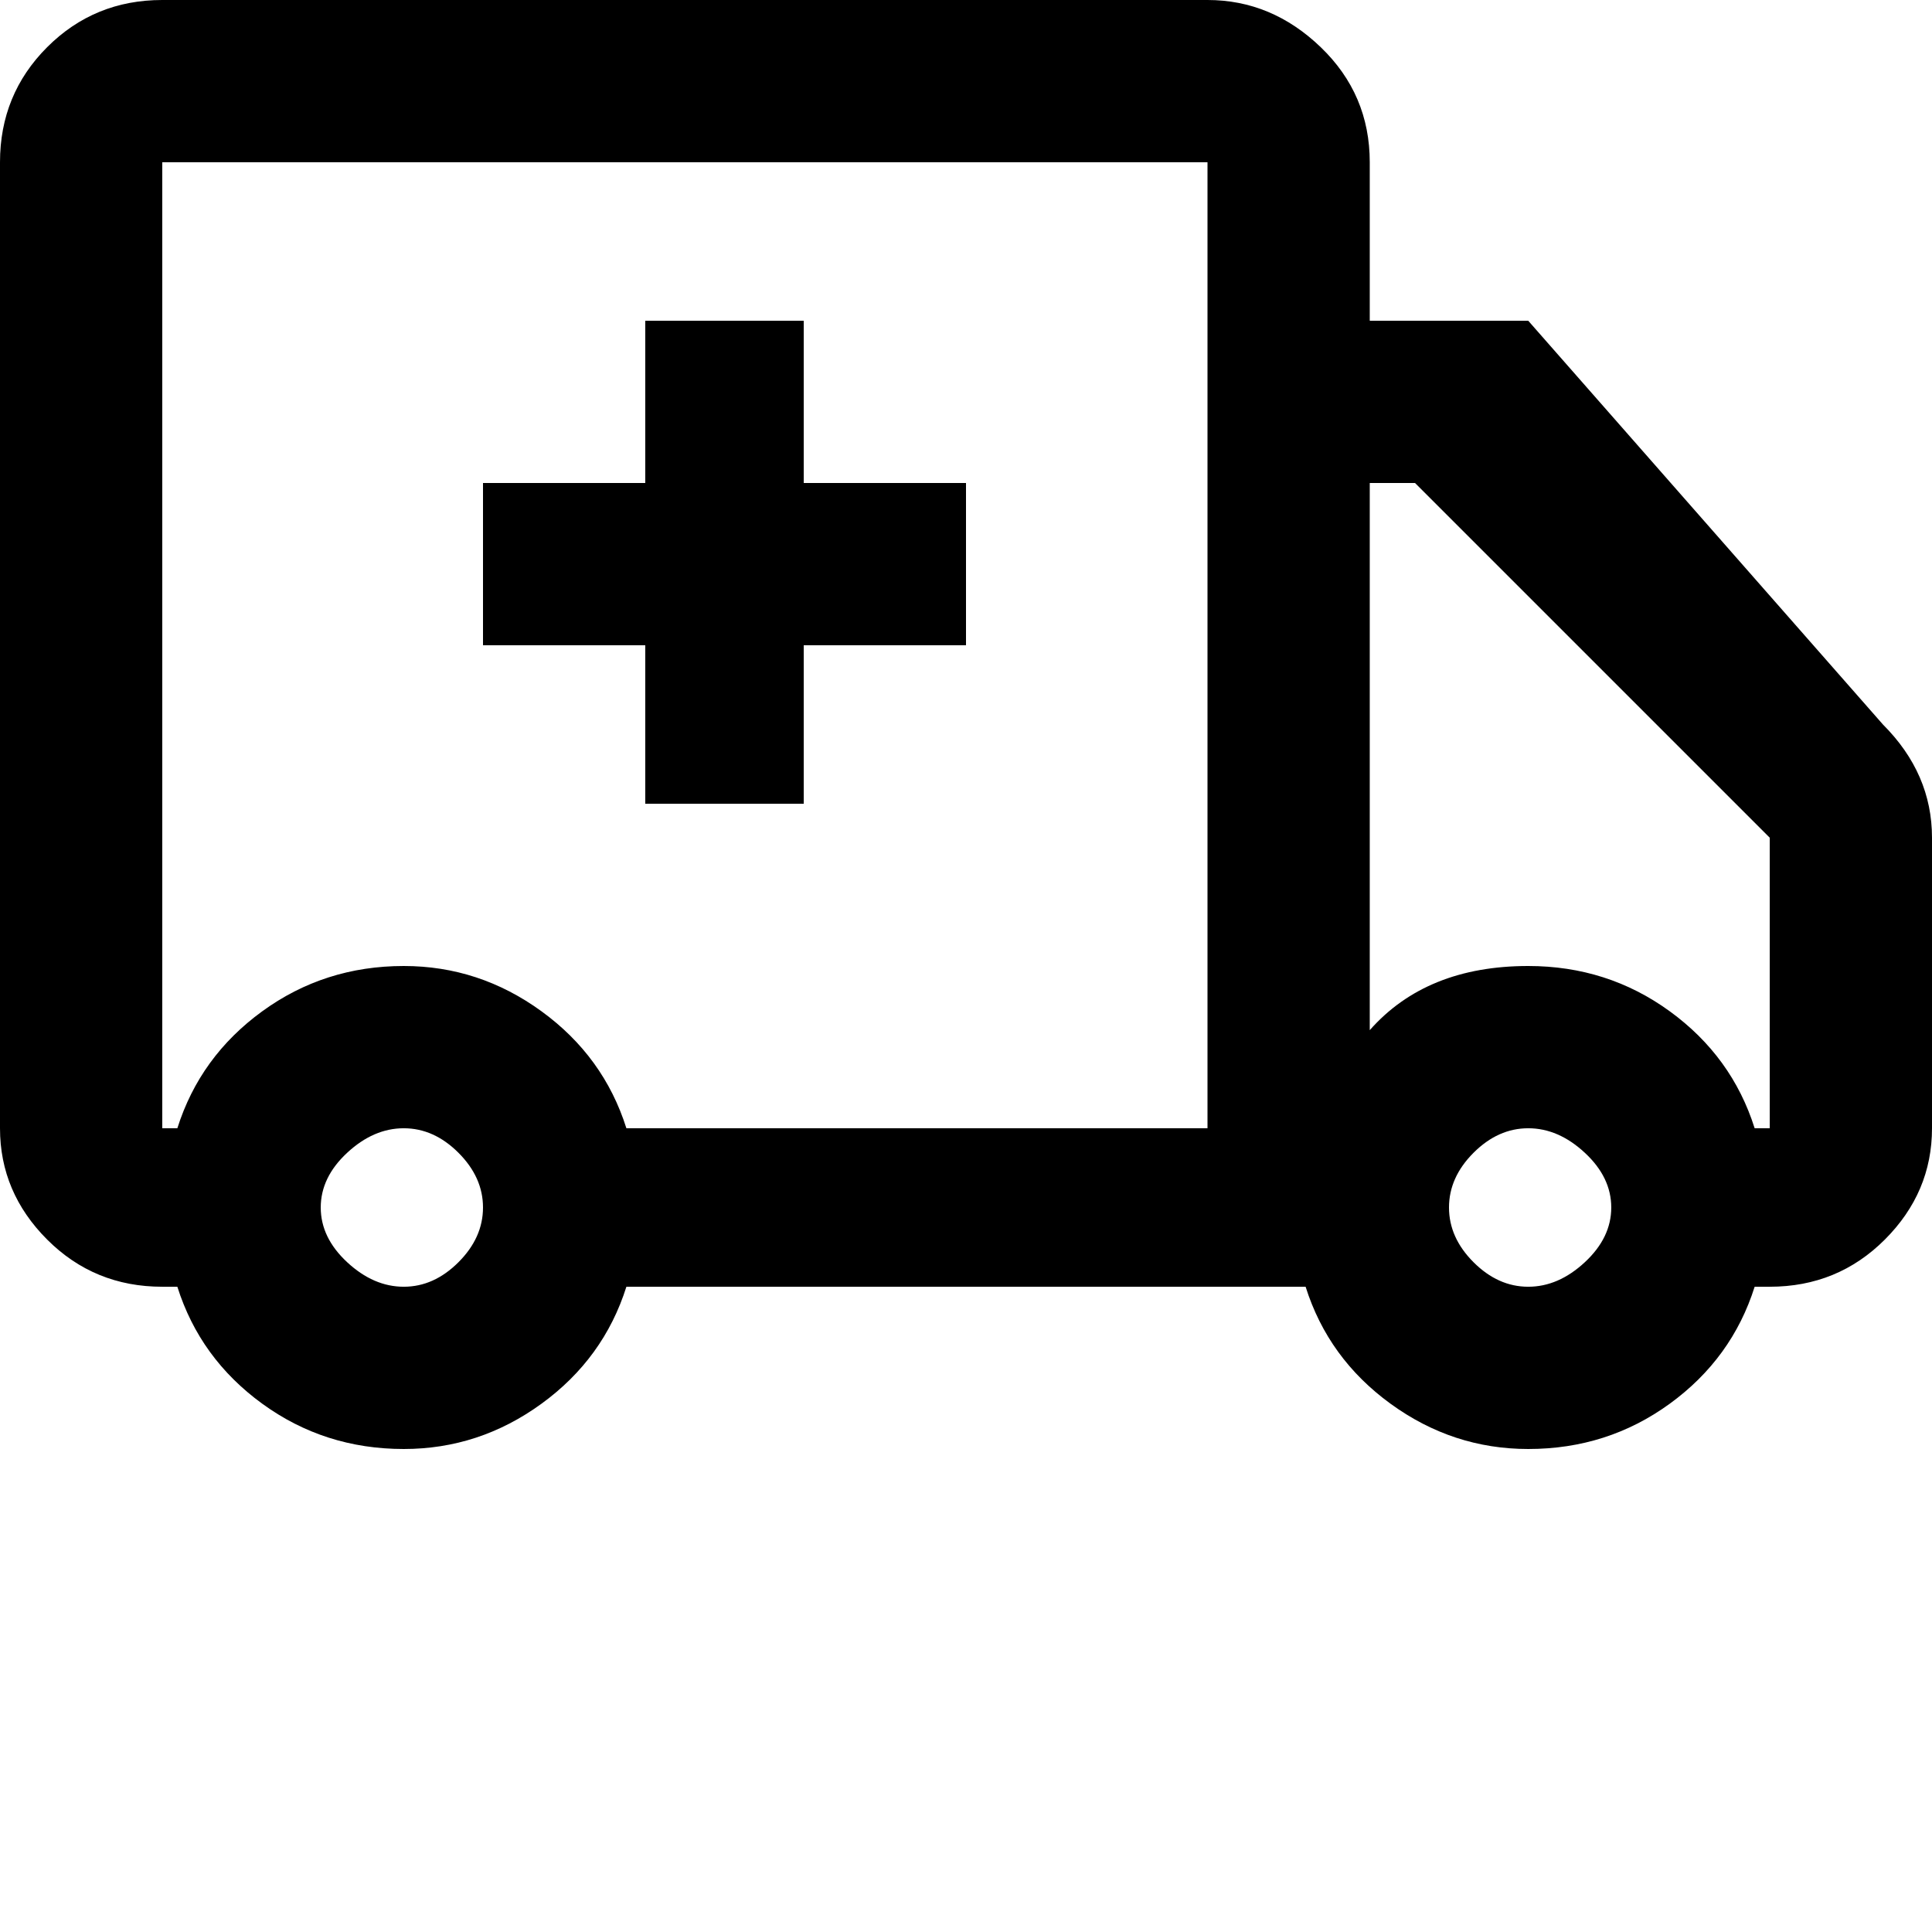 <svg xmlns="http://www.w3.org/2000/svg" version="1.1" viewBox="0 0 512 512" fill="currentColor"><path fill="currentColor" d="M405 85h-42V43q0-18-13-30.5T320 0H43Q25 0 12.5 12.5T0 43v256q0 17 12.5 29.5T43 341h4q6 19 22.5 31t37.5 12q20 0 36.5-12t22.5-31h180q6 19 22.5 31t36.5 12q21 0 37.5-12t22.5-31h4q18 0 30.5-12.5T512 299v-77q0-17-13-30zM107 341q-8 0-15-6.5T85 320t7-14.5t15-6.5t14.5 6.5T128 320t-6.5 14.5T107 341m213-42H166q-6-19-22.5-31T107 256q-21 0-37.5 12T47 299h-4V43h277zm85 42q-8 0-14.5-6.5T384 320t6.5-14.5T405 299t15 6.5t7 14.5t-7 14.5t-15 6.5m64-42h-4q-6-19-22.5-31T405 256q-27 0-42 17V128h12l94 94zm-298-86h42v-42h43v-43h-43V85h-42v43h-43v43h43z"/></svg>